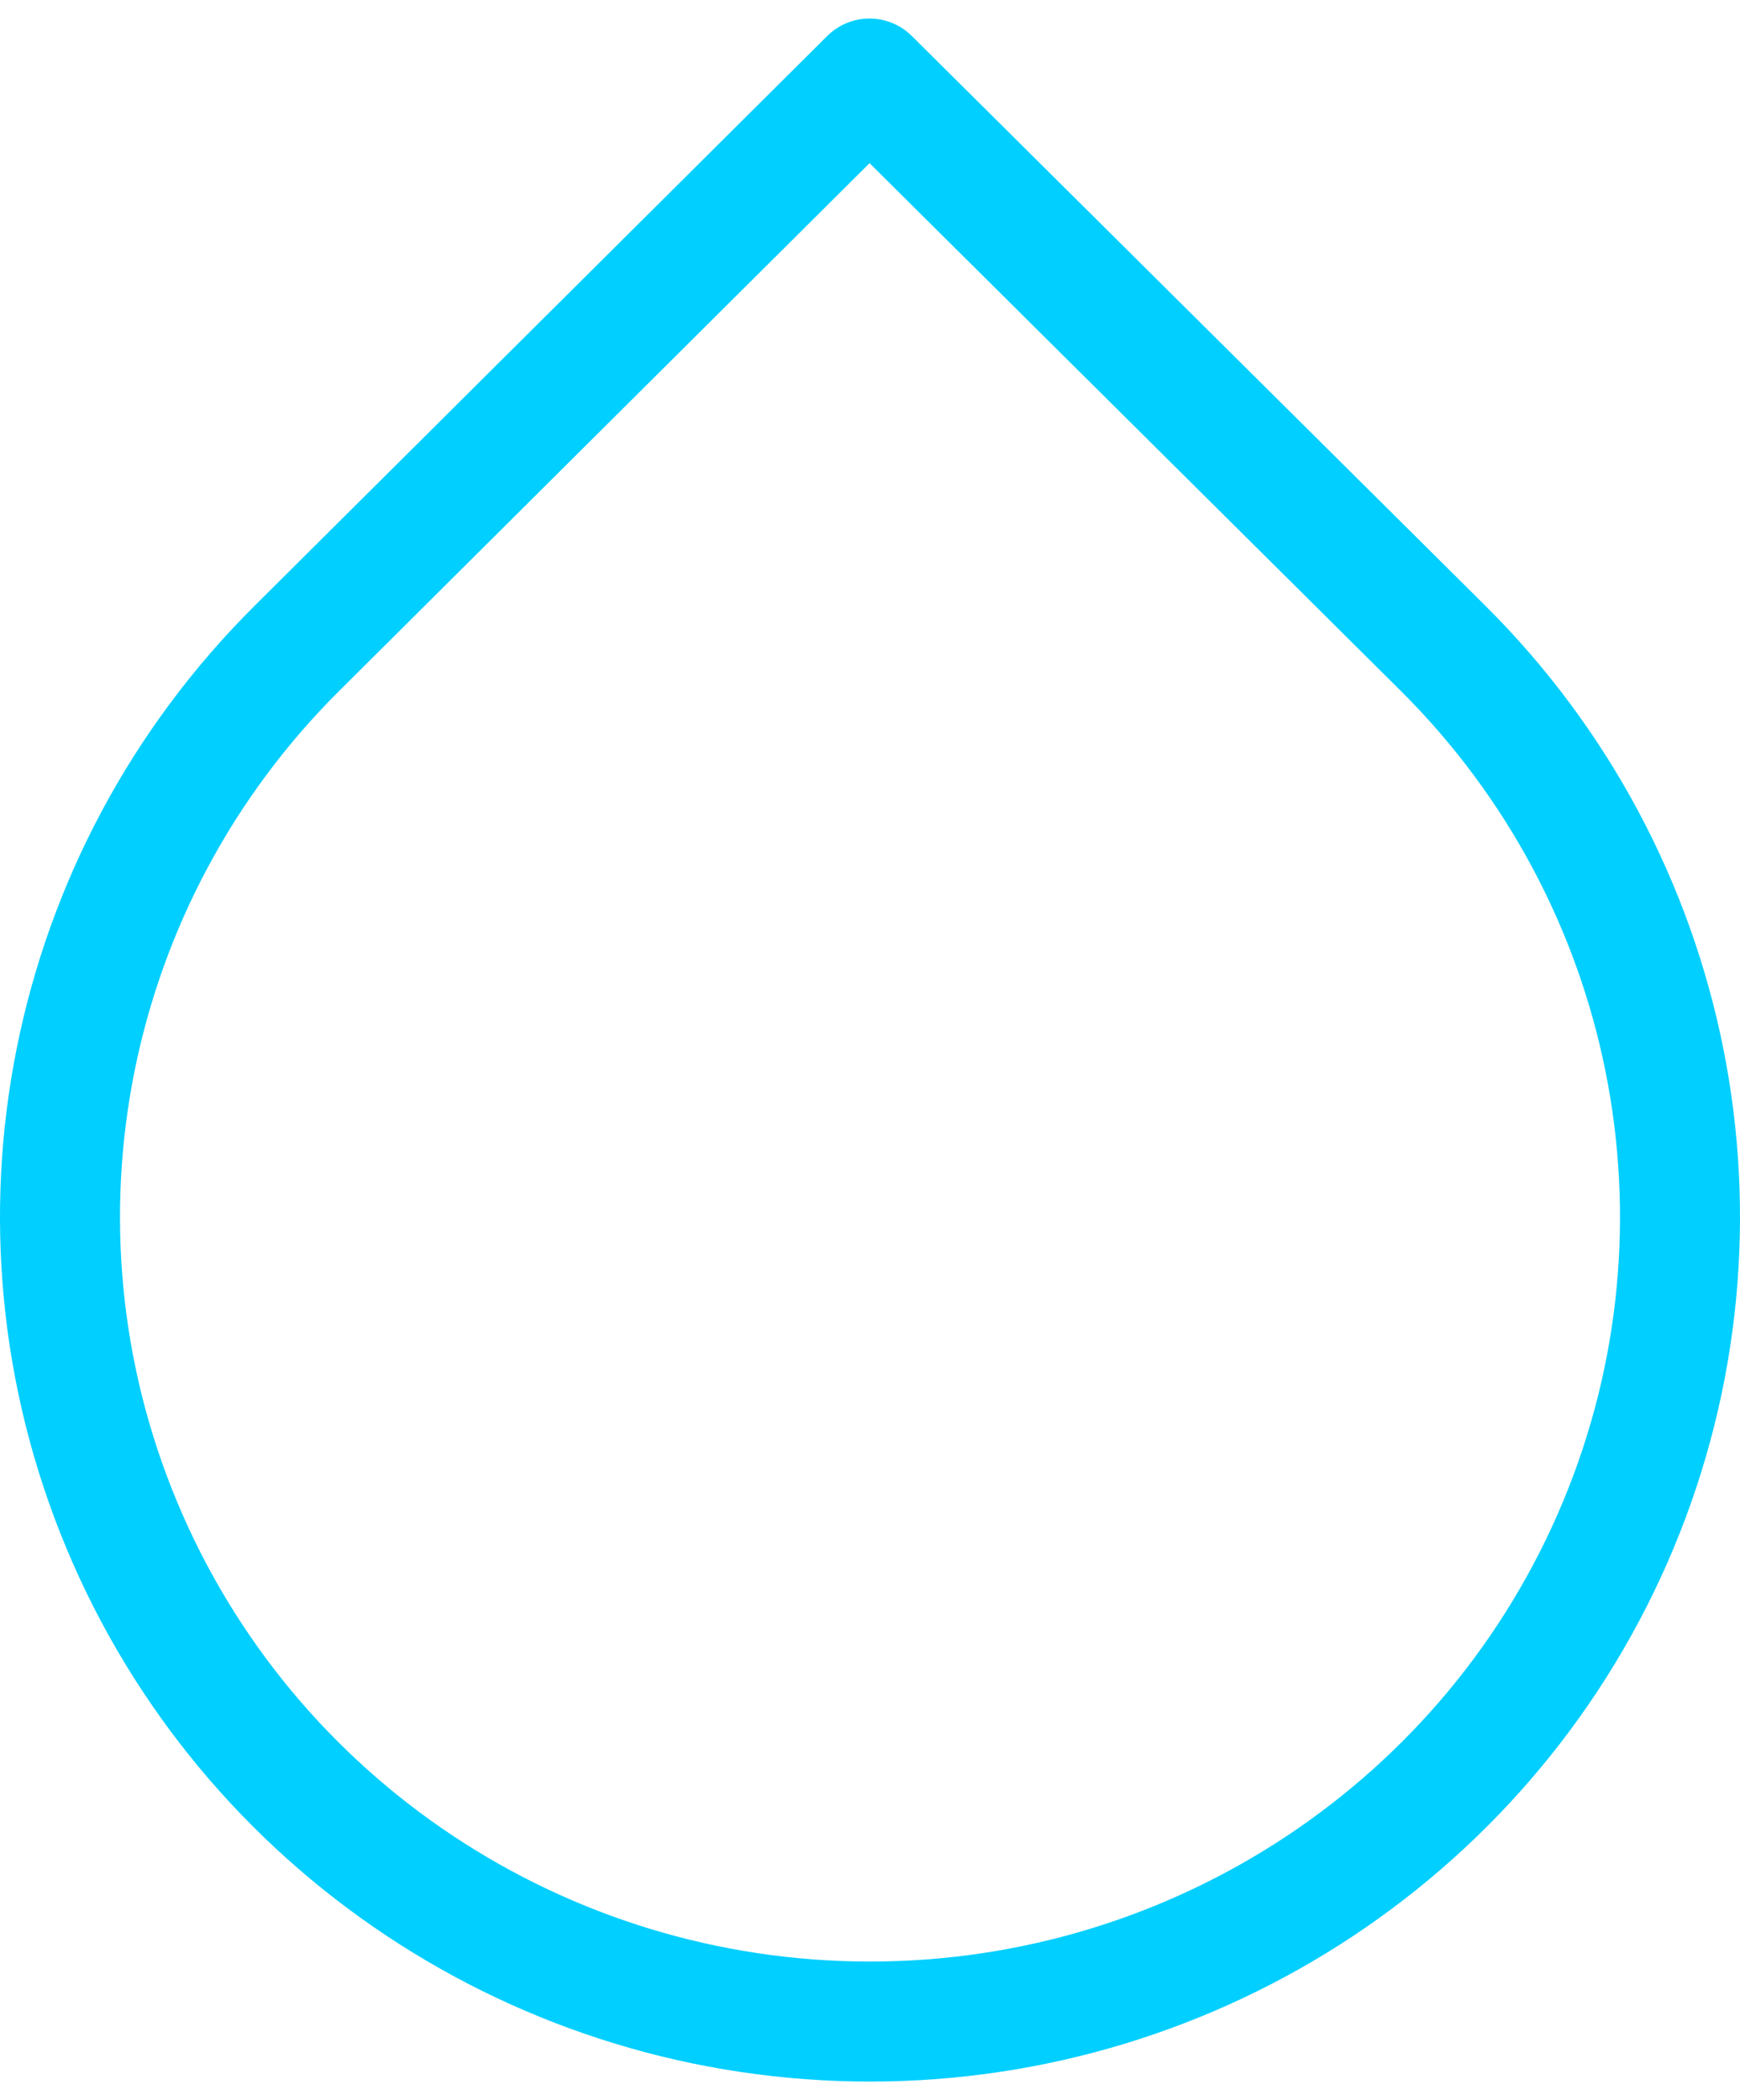 <?xml version="1.0" encoding="UTF-8"?>
<svg width="29px" height="35px" viewBox="0 0 29 35" version="1.1" xmlns="http://www.w3.org/2000/svg" xmlns:xlink="http://www.w3.org/1999/xlink">
    <!-- Generator: Sketch 61.1 (89650) - https://sketch.com -->
    <title>svg/bright/droplet</title>
    <desc>Created with Sketch.</desc>
    <g id="**-Sticker-Sheets" stroke="none" stroke-width="1" fill="none" fill-rule="evenodd" stroke-linecap="round" stroke-linejoin="round">
        <g id="sticker-sheet--all--page-2" transform="translate(-718, -4105)" stroke="#00CFFF" stroke-width="2">
            <g id="icon-preview-row-copy-93" transform="translate(0, 4080)">
                <g id="Icon-Row">
                    <g id="droplet" transform="translate(709, 18.214)">
                        <path d="M23.492,8.095 L33.043,17.582 C36.905,21.417 38.062,27.185 35.973,32.196 C33.884,37.208 28.961,40.476 23.5,40.476 C18.039,40.476 13.116,37.208 11.027,32.196 C8.938,27.185 10.095,21.417 13.957,17.582 L23.492,8.095 Z"></path>
                    </g>
                </g>
            </g>
        </g>
    </g>
</svg>
